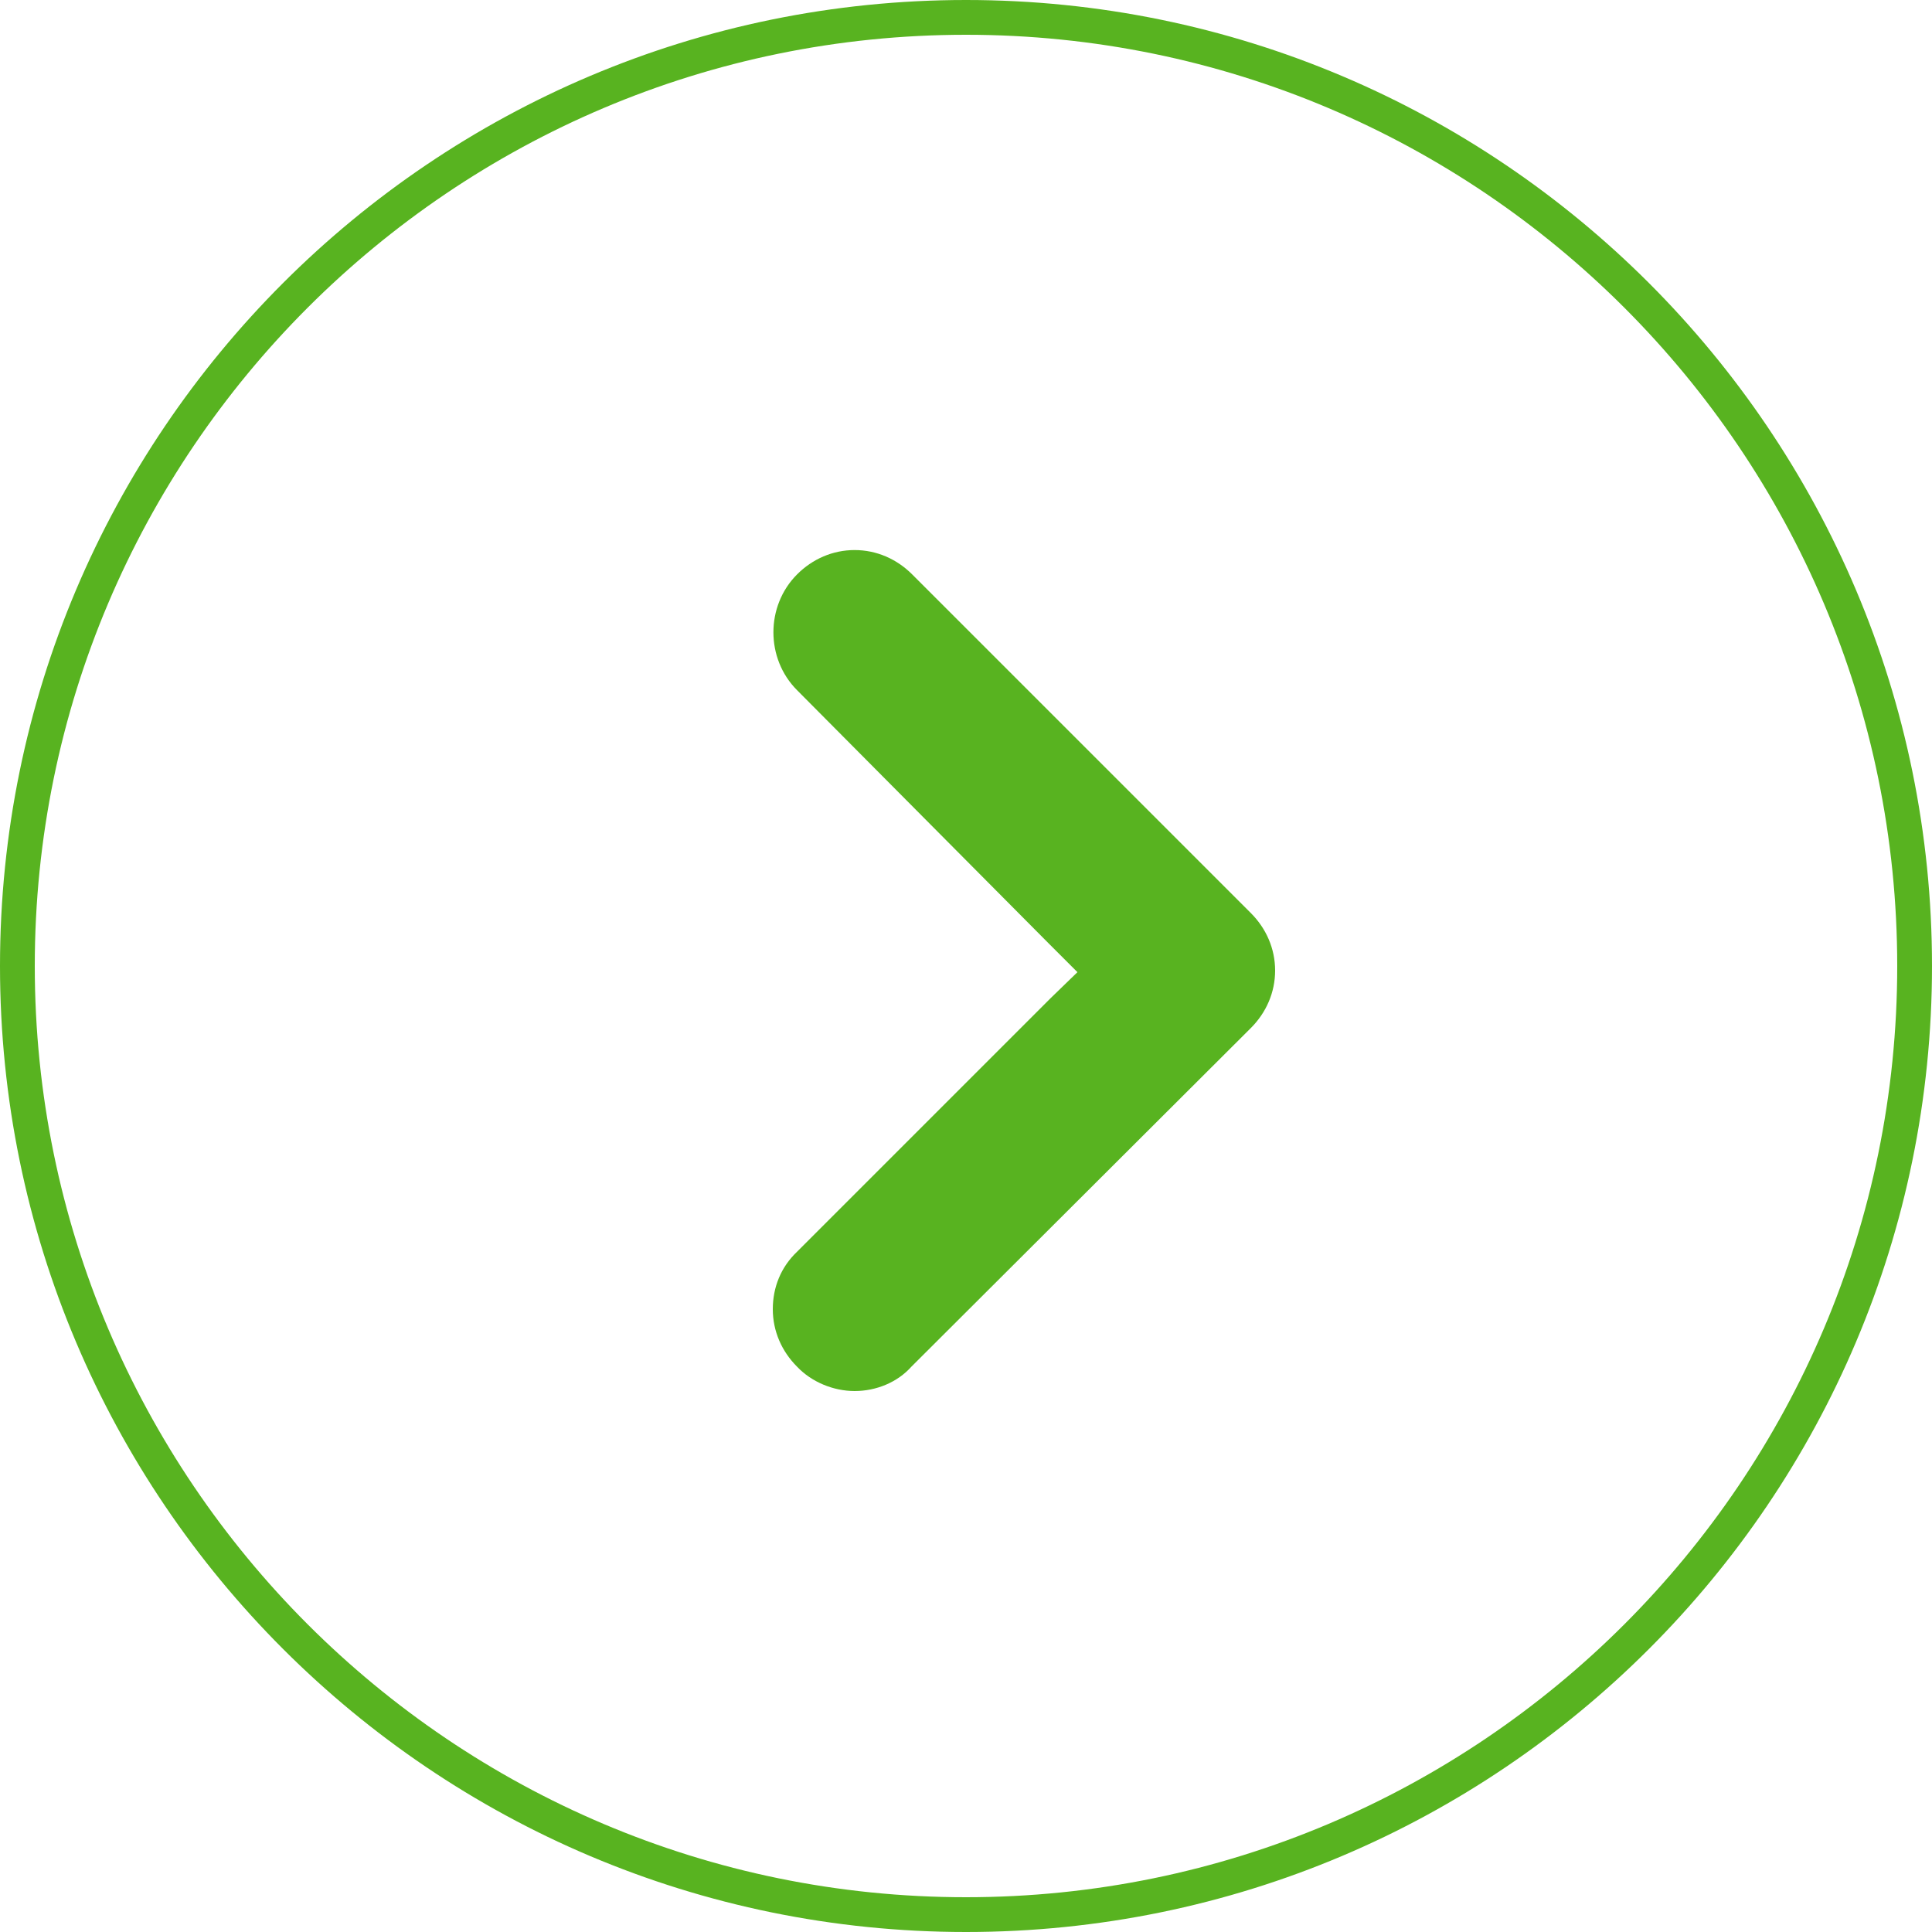 <?xml version="1.0" encoding="UTF-8" standalone="no"?>
<svg
   xmlns:dc="http://purl.org/dc/elements/1.1/"
   xmlns:cc="http://creativecommons.org/ns#"
   xmlns:rdf="http://www.w3.org/1999/02/22-rdf-syntax-ns#"
   xmlns:svg="http://www.w3.org/2000/svg"
   xmlns="http://www.w3.org/2000/svg"
   xml:space="preserve"
   enable-background="new 0 0 100 100"
   viewBox="0 0 100 100"
   height="100px"
   width="100px"
   y="0px"
   x="0px"
   id="Layer_1"
   version="1.1"><defs
     id="defs15" /><g
     transform="matrix(1,0,0,-1,0,100)"
     id="g3"><path
       style="fill:#58b320"
       id="path5"
       d="M 50,0 C 22.4,0 0,22.4 0,50 0,77.6 22.4,100 50,100 77.6,100 100,77.6 100,50 100,22.4 77.6,0 50,0 Z m 0,98.2 C 23.4,98.2 1.8,76.6 1.8,50 1.8,23.4 23.4,1.8 50,1.8 76.6,1.8 98.2,23.4 98.2,50 98.2,76.6 76.6,98.2 50,98.2 Z" /></g><path
     style="fill:#58b320;fill-opacity:1"
     id="path3"
     d="M 44.235,72 C 43.145,72 42.013,71.539 41.258,70.742 40.461,69.945 40,68.897 40,67.765 40,66.632 40.419,65.584 41.258,64.787 L 54.384,51.661 55.768,50.319 54.342,48.894 41.258,35.726 c -1.635,-1.635 -1.635,-4.361 0,-5.997 0.797,-0.797 1.845,-1.258 2.977,-1.258 1.132,0 2.181,0.461 2.977,1.258 L 64.742,47.258 C 65.539,48.055 66,49.103 66,50.235 c 0,1.132 -0.461,2.181 -1.258,2.977 L 47.171,70.742 C 46.458,71.539 45.368,72 44.235,72 Z" /></svg>